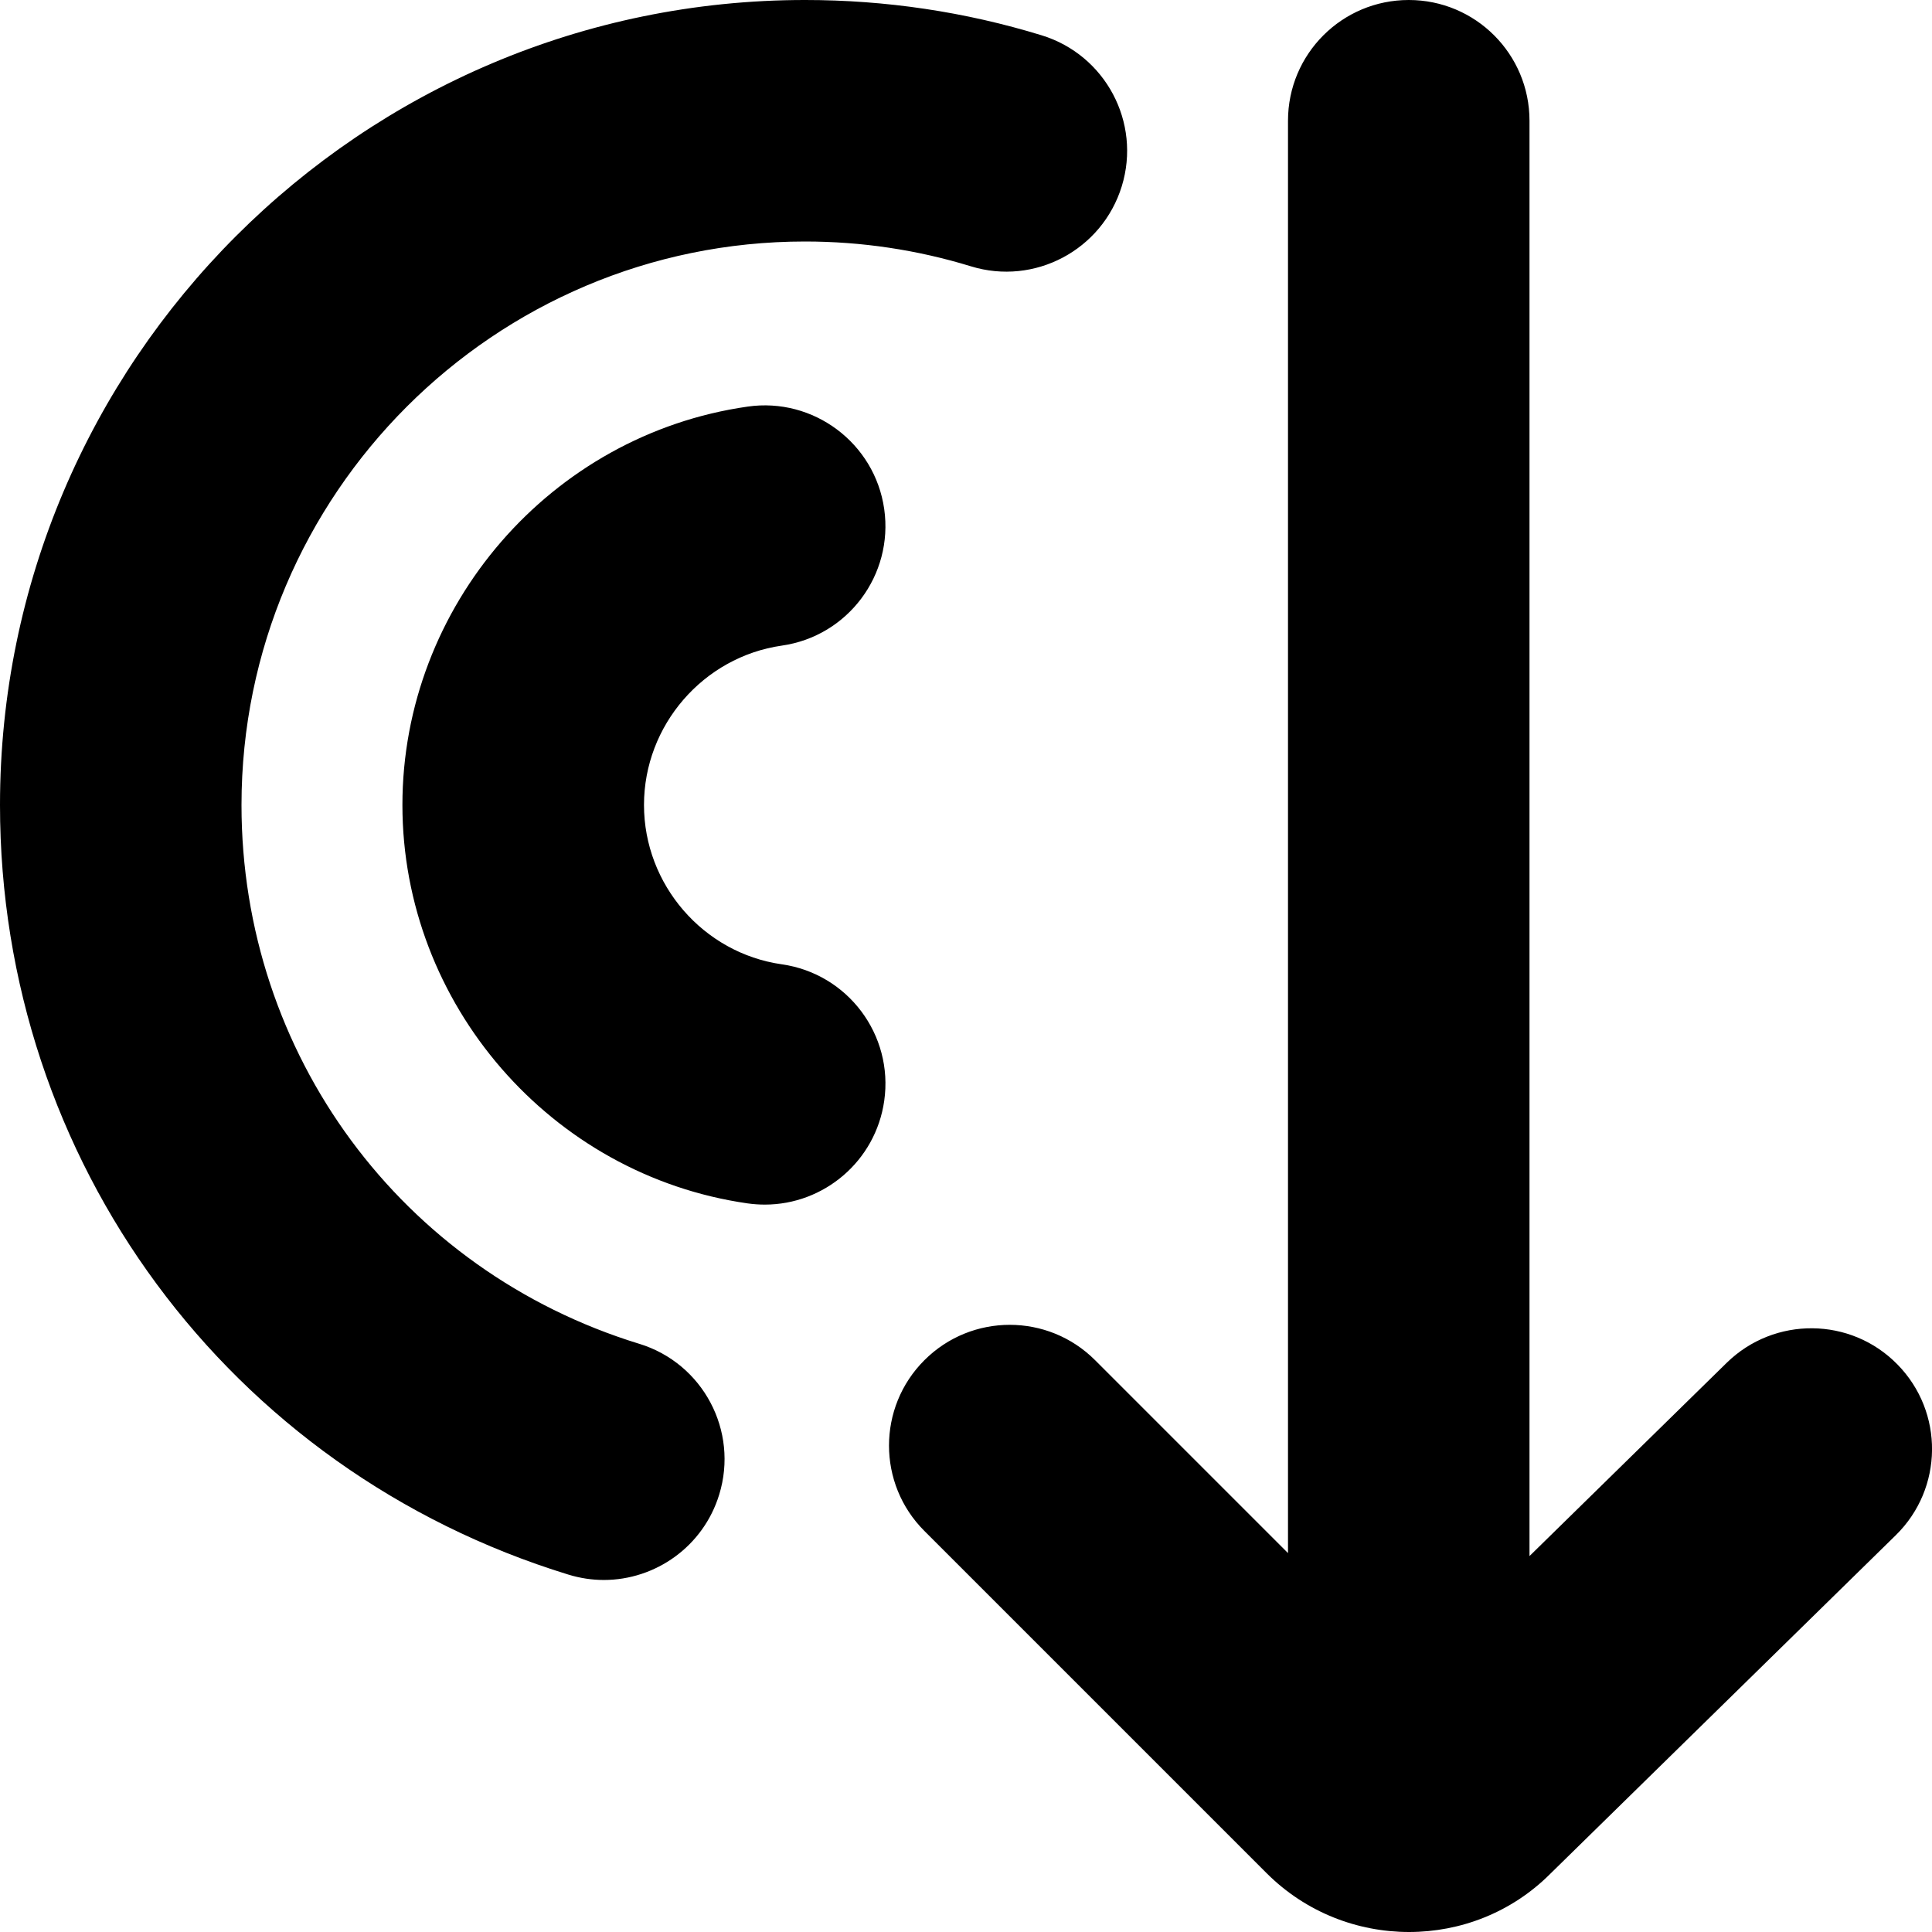 <?xml version="1.0" encoding="UTF-8"?>
<svg xmlns="http://www.w3.org/2000/svg" id="Layer_1" data-name="Layer 1" viewBox="0 0 24 24">
  <path d="m8,10c0,.989.736,1.84,1.712,1.979.82.117,1.39.877,1.272,1.697-.107.748-.749,1.288-1.483,1.288-.071,0-.142-.005-.214-.015-2.444-.35-4.288-2.478-4.288-4.949s1.843-4.6,4.288-4.949c.816-.118,1.58.452,1.697,1.272.117.82-.452,1.58-1.272,1.697-.976.14-1.712.991-1.712,1.979Zm15.571,6.95c-.579-.592-1.529-.6-2.121-.021l-2.45,2.401V1.5c0-.829-.671-1.5-1.5-1.5s-1.5.671-1.5,1.5v17.793l-2.396-2.396c-.586-.586-1.535-.586-2.121,0-.586.585-.586,1.536,0,2.121l4.25,4.25c.489.489,1.131.732,1.771.732.637,0,1.272-.241,1.753-.722l4.293-4.207c.592-.58.602-1.529.021-2.121Zm-15.631-.257c-2.955-.908-4.94-3.598-4.94-6.693,0-3.86,3.14-7,7-7,.702,0,1.395.104,2.06.308.792.244,1.631-.202,1.875-.994s-.202-1.631-.994-1.875c-.95-.292-1.939-.439-2.94-.439C4.486,0,0,4.486,0,10c0,4.42,2.837,8.263,7.06,9.56.146.045.295.067.441.067.641,0,1.235-.415,1.433-1.06.244-.792-.201-1.631-.993-1.874Z"/>
</svg>
